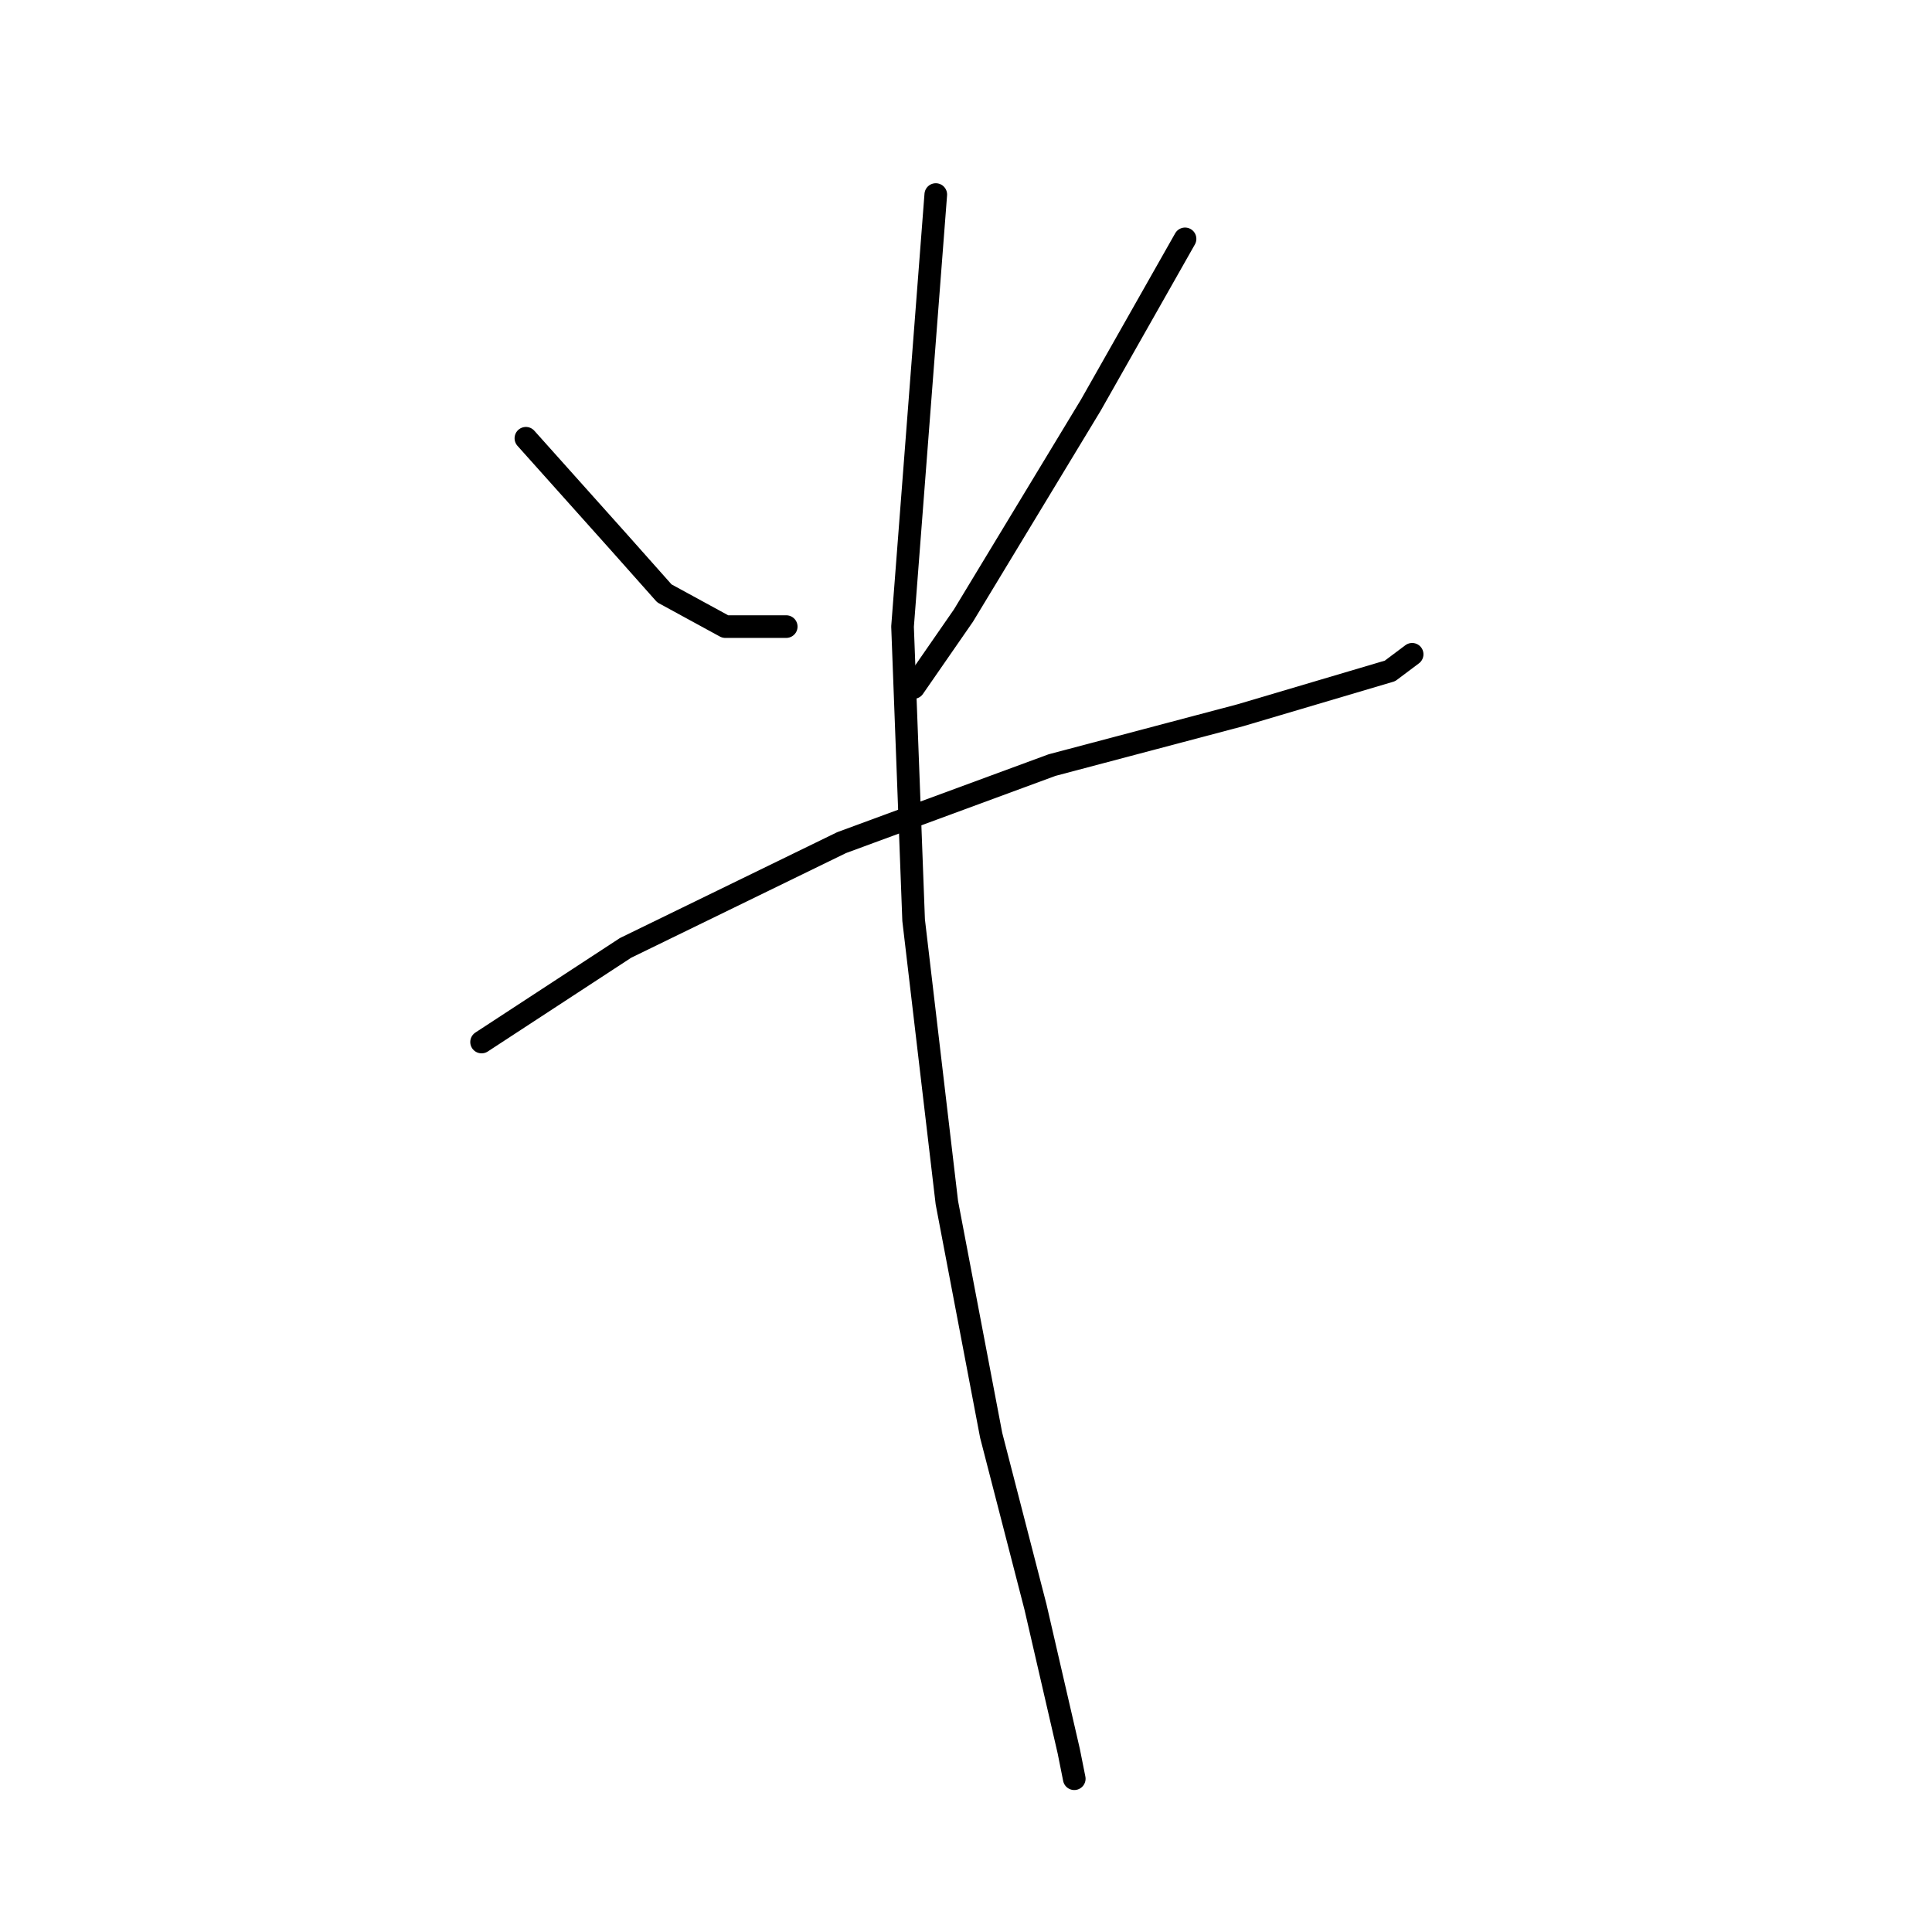 <?xml version="1.0" standalone="no"?>
    <svg width="256" height="256" xmlns="http://www.w3.org/2000/svg" version="1.1">
    <polyline stroke="black" stroke-width="3" stroke-linecap="round" fill="transparent" stroke-linejoin="round" points="69.684 58.073 82.161 72.018 88.032 78.624 96.106 83.028 104.179 83.028 104.179 83.028 " />
        <polyline stroke="black" stroke-width="3" stroke-linecap="round" fill="transparent" stroke-linejoin="round" points="157.024 31.651 144.547 53.67 127.666 81.56 121.06 91.101 121.06 91.101 " />
        <polyline stroke="black" stroke-width="3" stroke-linecap="round" fill="transparent" stroke-linejoin="round" points="63.812 138.074 82.895 125.597 111.519 111.652 139.409 101.376 164.363 94.771 184.18 88.899 187.116 86.697 187.116 86.697 " />
        <polyline stroke="black" stroke-width="3" stroke-linecap="round" fill="transparent" stroke-linejoin="round" points="123.996 25.779 119.592 83.028 121.06 121.927 125.464 159.359 131.335 190.185 137.207 212.937 141.611 232.02 142.345 235.69 142.345 235.69 " />
        </svg>